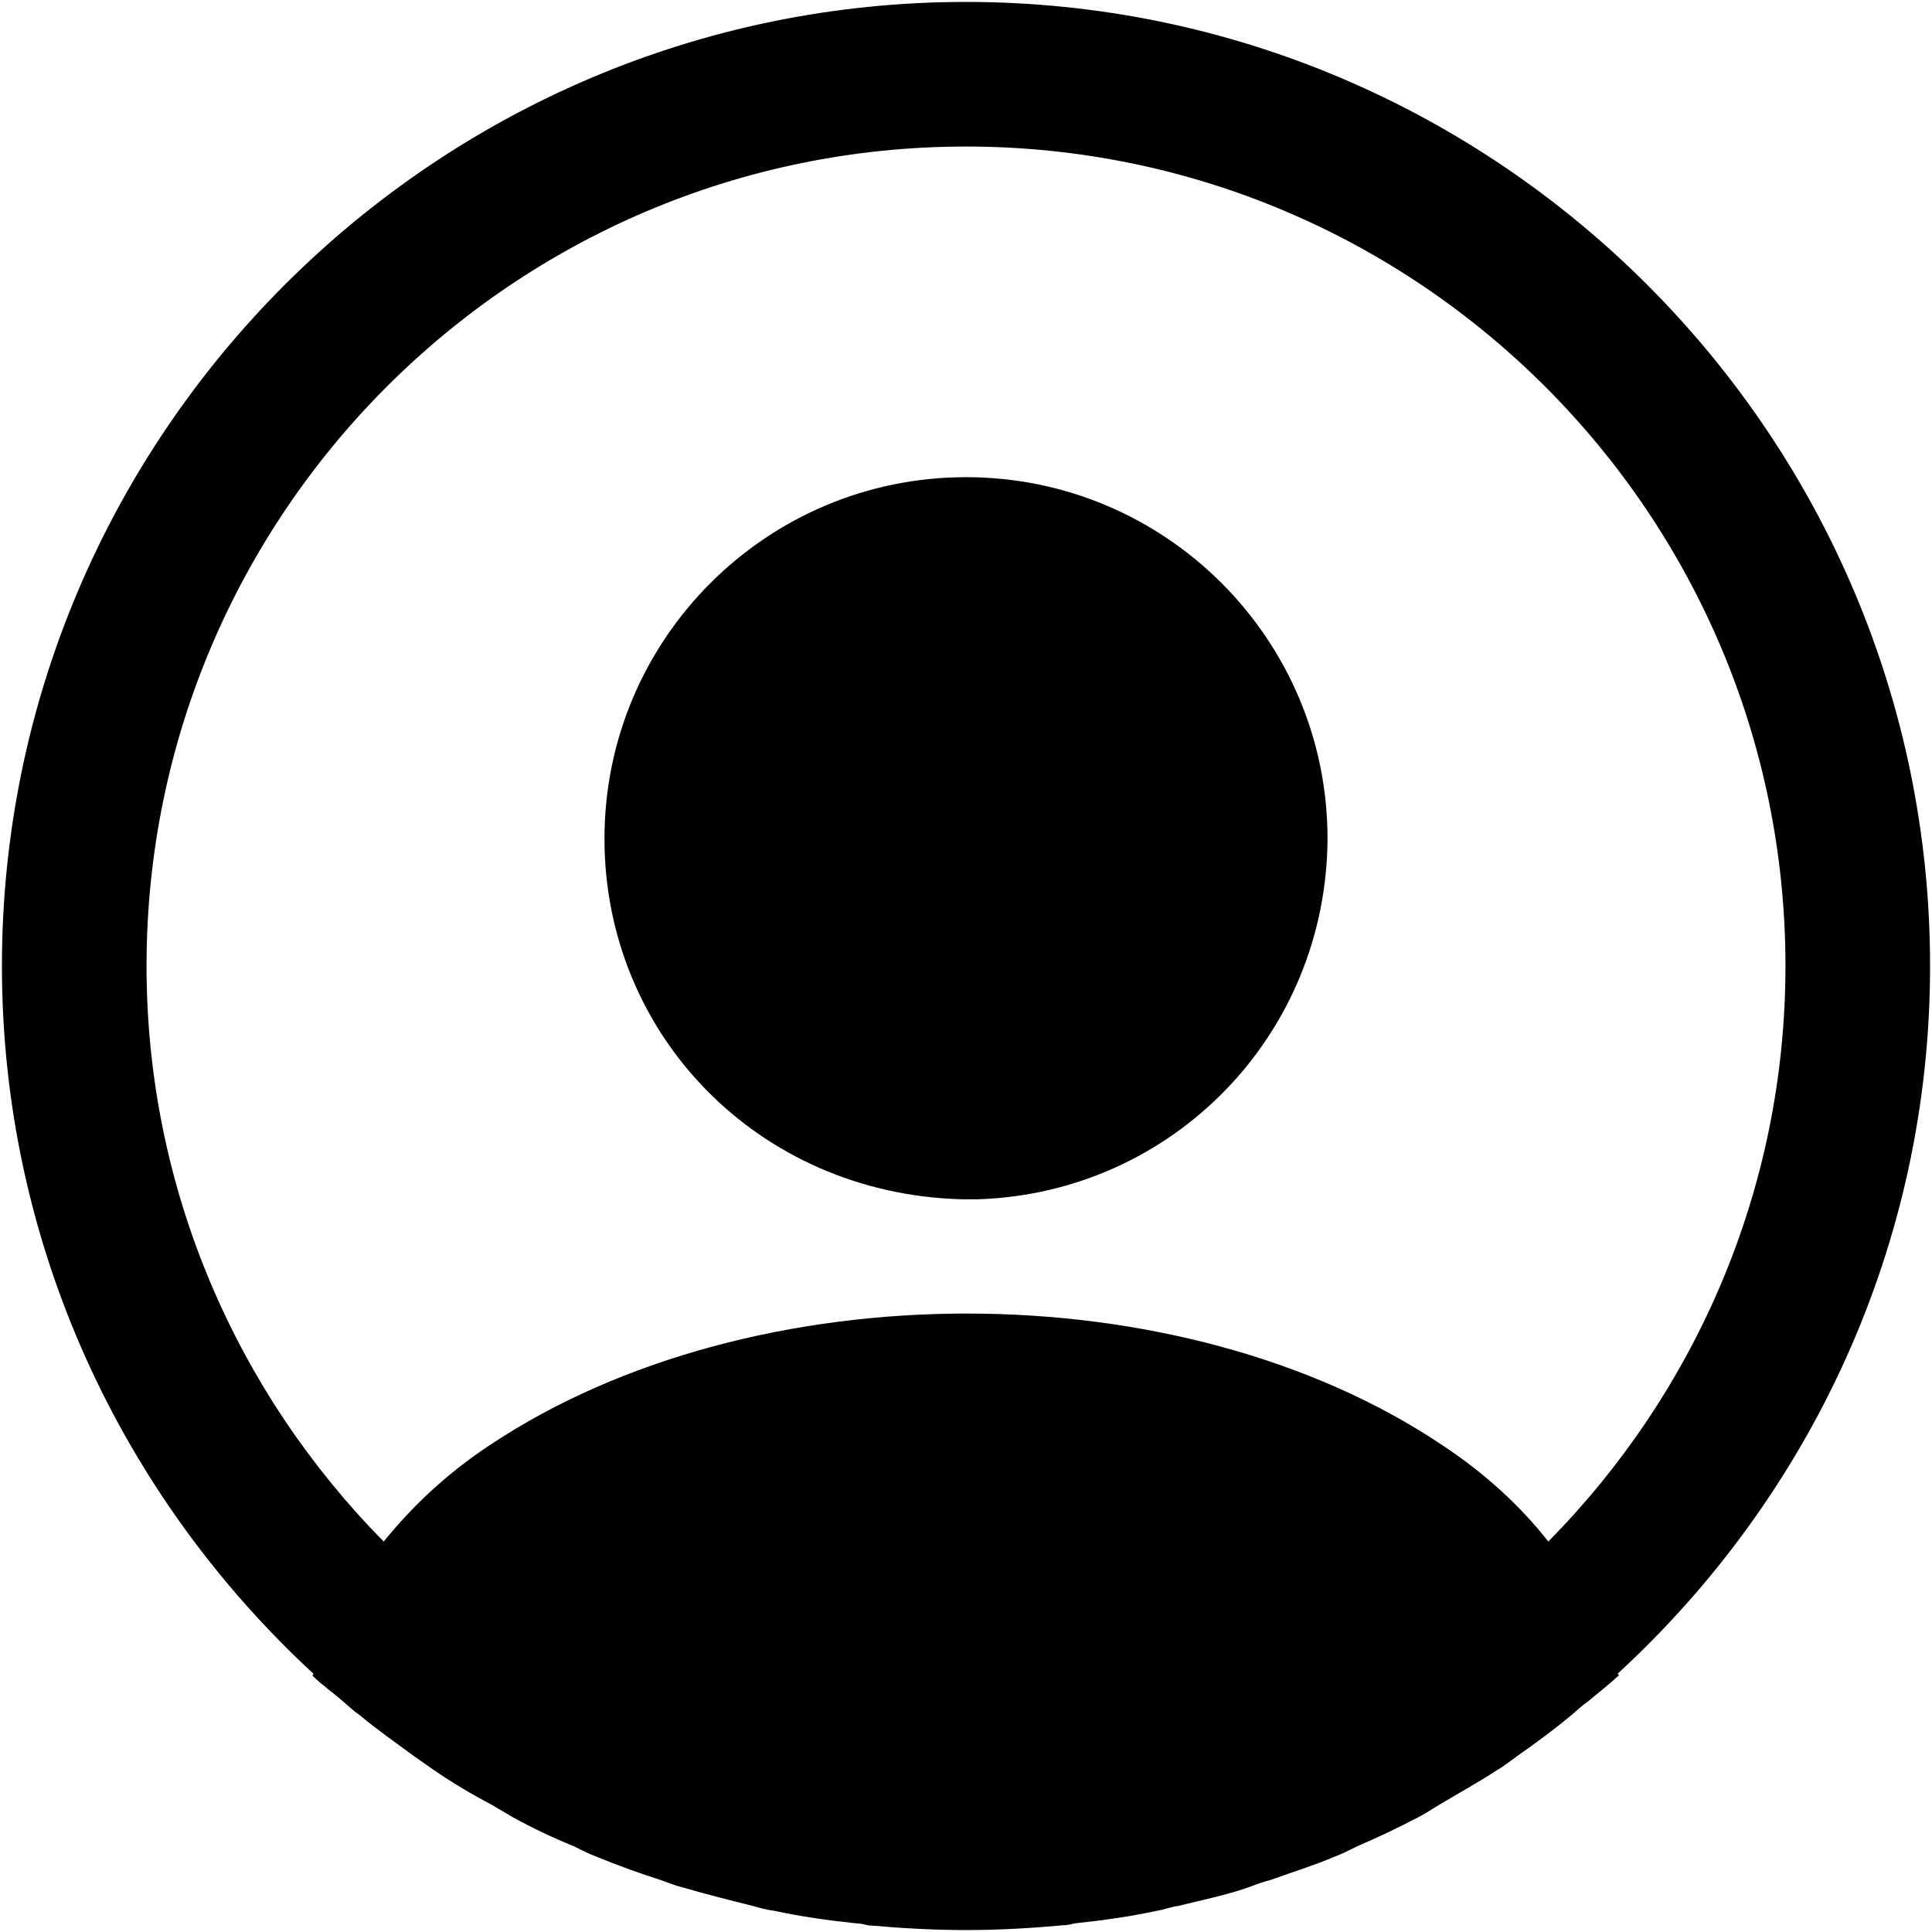 <svg width="668" height="668" viewBox="0 0 668 668" fill="none" xmlns="http://www.w3.org/2000/svg">
<path d="M667.334 334C667.334 150.334 517.667 0.667 334 0.667C150.334 0.667 0.667 150.334 0.667 334C0.667 430.667 42.334 517.667 108.334 578.667C108.334 579 108.334 579 108 579.334C111.334 582.667 115.334 585.334 118.667 588.334C120.667 590 122.334 591.667 124.334 593C130.334 598 137 602.667 143.334 607.334C145.667 609 147.667 610.334 150 612C156.334 616.334 163 620.334 170 624C172.334 625.334 175 627 177.334 628.334C184 632 191 635.334 198.334 638.334C201 639.667 203.667 641 206.334 642C213.667 645 221 647.667 228.334 650C231 651 233.667 652 236.334 652.667C244.334 655 252.334 657 260.334 659C262.667 659.667 265 660.334 267.667 660.667C277 662.667 286.334 664 296 665C297.334 665 298.667 665.334 300 665.667C311.334 666.667 322.667 667.334 334 667.334C345.334 667.334 356.667 666.667 367.667 665.667C369 665.667 370.334 665.334 371.667 665C381.334 664 390.667 662.667 400 660.667C402.334 660.334 404.667 659.334 407.334 659C415.334 657 423.667 655.334 431.334 652.667C434 651.667 436.667 650.667 439.334 650C446.667 647.334 454.334 645 461.334 642C464 641 466.667 639.667 469.334 638.334C476.334 635.334 483.334 632 490.334 628.334C493 627 495.334 625.334 497.667 624C504.334 620 511 616.334 517.667 612C520 610.667 522 609 524.334 607.334C531 602.667 537.334 598 543.334 593C545.334 591.334 547 589.667 549 588.334C552.667 585.334 556.334 582.334 559.667 579.334C559.667 579 559.667 579 559.334 578.667C625.667 517.667 667.334 430.667 667.334 334ZM498.667 499.667C408.334 439 260.334 439 169.334 499.667C154.667 509.334 142.667 520.667 132.667 533C82 481.667 50.667 411.334 50.667 334C50.667 177.667 177.667 50.667 334 50.667C490.334 50.667 617.334 177.667 617.334 334C617.334 411.334 586 481.667 535.334 533C525.667 520.667 513.334 509.334 498.667 499.667Z" fill="black"/>
<path d="M334 164.989C265 164.989 209 220.989 209 289.99C209 357.656 262 412.656 332.333 414.656C333.333 414.656 334.667 414.656 335.333 414.656C336 414.656 337 414.656 337.667 414.656C338 414.656 338.333 414.656 338.333 414.656C405.667 412.323 458.667 357.656 459 289.99C459 220.989 403 164.989 334 164.989Z" fill="black"/>
</svg>
